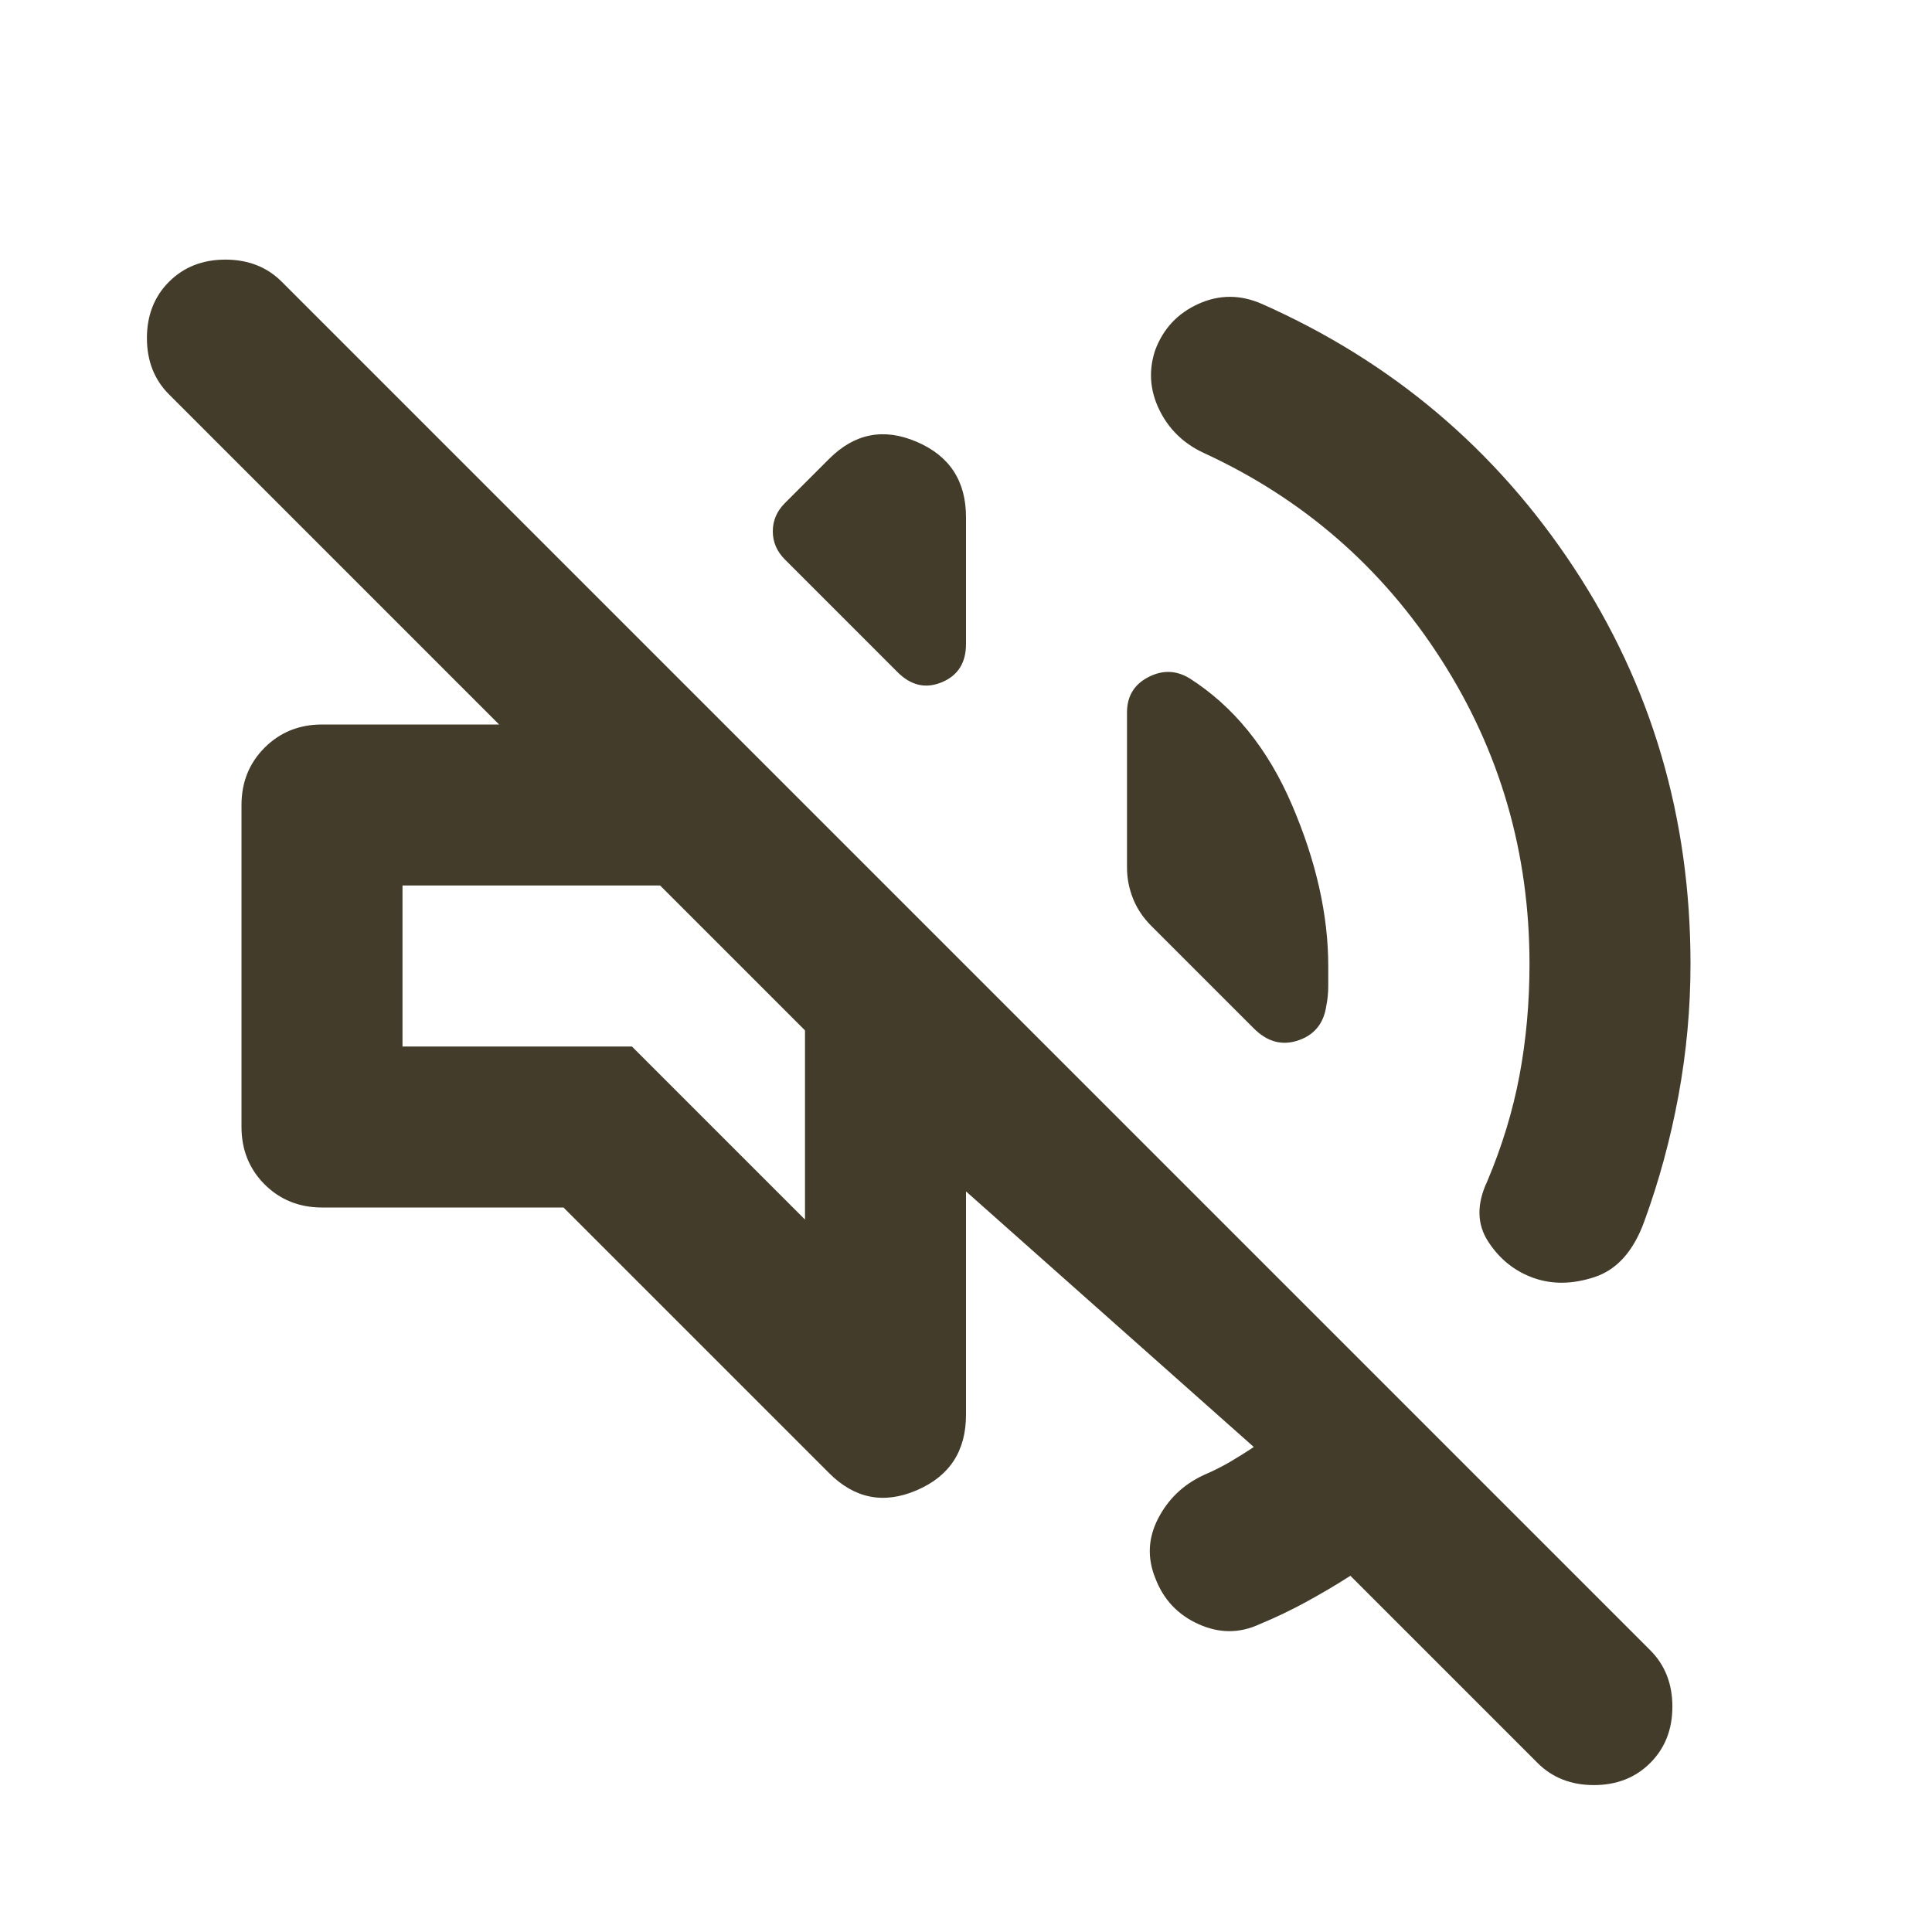 <svg width="24" height="24" viewBox="0 0 24 24" fill="none" xmlns="http://www.w3.org/2000/svg">
<path d="M16.775 19.575C16.592 19.692 16.408 19.8 16.225 19.9C16.042 20 15.85 20.092 15.65 20.175C15.4 20.292 15.146 20.292 14.887 20.175C14.629 20.058 14.45 19.867 14.35 19.6C14.25 19.35 14.262 19.104 14.387 18.863C14.512 18.621 14.7 18.442 14.95 18.325C15.067 18.275 15.175 18.221 15.275 18.163C15.375 18.104 15.475 18.042 15.575 17.975L12 14.8V17.575C12 18.025 11.796 18.338 11.387 18.513C10.979 18.688 10.617 18.617 10.3 18.3L7 15H4C3.717 15 3.479 14.904 3.287 14.713C3.096 14.521 3 14.283 3 14V10C3 9.717 3.096 9.479 3.287 9.288C3.479 9.096 3.717 9 4 9H6.2L2.1 4.9C1.917 4.717 1.825 4.483 1.825 4.2C1.825 3.917 1.917 3.683 2.1 3.5C2.283 3.317 2.517 3.225 2.8 3.225C3.083 3.225 3.317 3.317 3.5 3.5L20.5 20.5C20.683 20.683 20.775 20.917 20.775 21.2C20.775 21.483 20.683 21.717 20.5 21.9C20.317 22.083 20.083 22.175 19.8 22.175C19.517 22.175 19.283 22.083 19.1 21.9L16.775 19.575ZM19 11.975C19 10.592 18.633 9.329 17.9 8.188C17.167 7.046 16.183 6.192 14.95 5.625C14.7 5.508 14.517 5.329 14.4 5.088C14.283 4.846 14.267 4.6 14.35 4.35C14.45 4.083 14.629 3.892 14.887 3.775C15.146 3.658 15.408 3.658 15.675 3.775C17.292 4.492 18.583 5.583 19.55 7.05C20.517 8.517 21 10.158 21 11.975C21 12.525 20.95 13.071 20.85 13.613C20.75 14.154 20.608 14.675 20.425 15.175C20.292 15.542 20.087 15.771 19.812 15.863C19.538 15.954 19.283 15.958 19.05 15.875C18.817 15.792 18.629 15.642 18.488 15.425C18.346 15.208 18.342 14.958 18.475 14.675C18.658 14.242 18.792 13.804 18.875 13.363C18.958 12.921 19 12.458 19 11.975ZM14.775 8.425C15.325 8.775 15.75 9.3 16.05 10C16.35 10.7 16.5 11.367 16.5 12V12.25C16.5 12.333 16.492 12.417 16.475 12.5C16.442 12.717 16.325 12.858 16.125 12.925C15.925 12.992 15.742 12.942 15.575 12.775L14.3 11.5C14.2 11.4 14.125 11.288 14.075 11.163C14.025 11.038 14 10.908 14 10.775V8.85C14 8.65 14.088 8.504 14.262 8.413C14.438 8.321 14.608 8.325 14.775 8.425ZM9.75 6.95C9.65 6.85 9.6 6.733 9.6 6.6C9.6 6.467 9.65 6.35 9.75 6.25L10.3 5.7C10.617 5.383 10.979 5.313 11.387 5.488C11.796 5.663 12 5.975 12 6.425V8C12 8.233 11.9 8.392 11.7 8.475C11.5 8.558 11.317 8.517 11.15 8.35L9.75 6.95ZM10 15.15V12.8L8.2 11H5V13H7.85L10 15.15Z" fill="#433C2A"/>
</svg>
